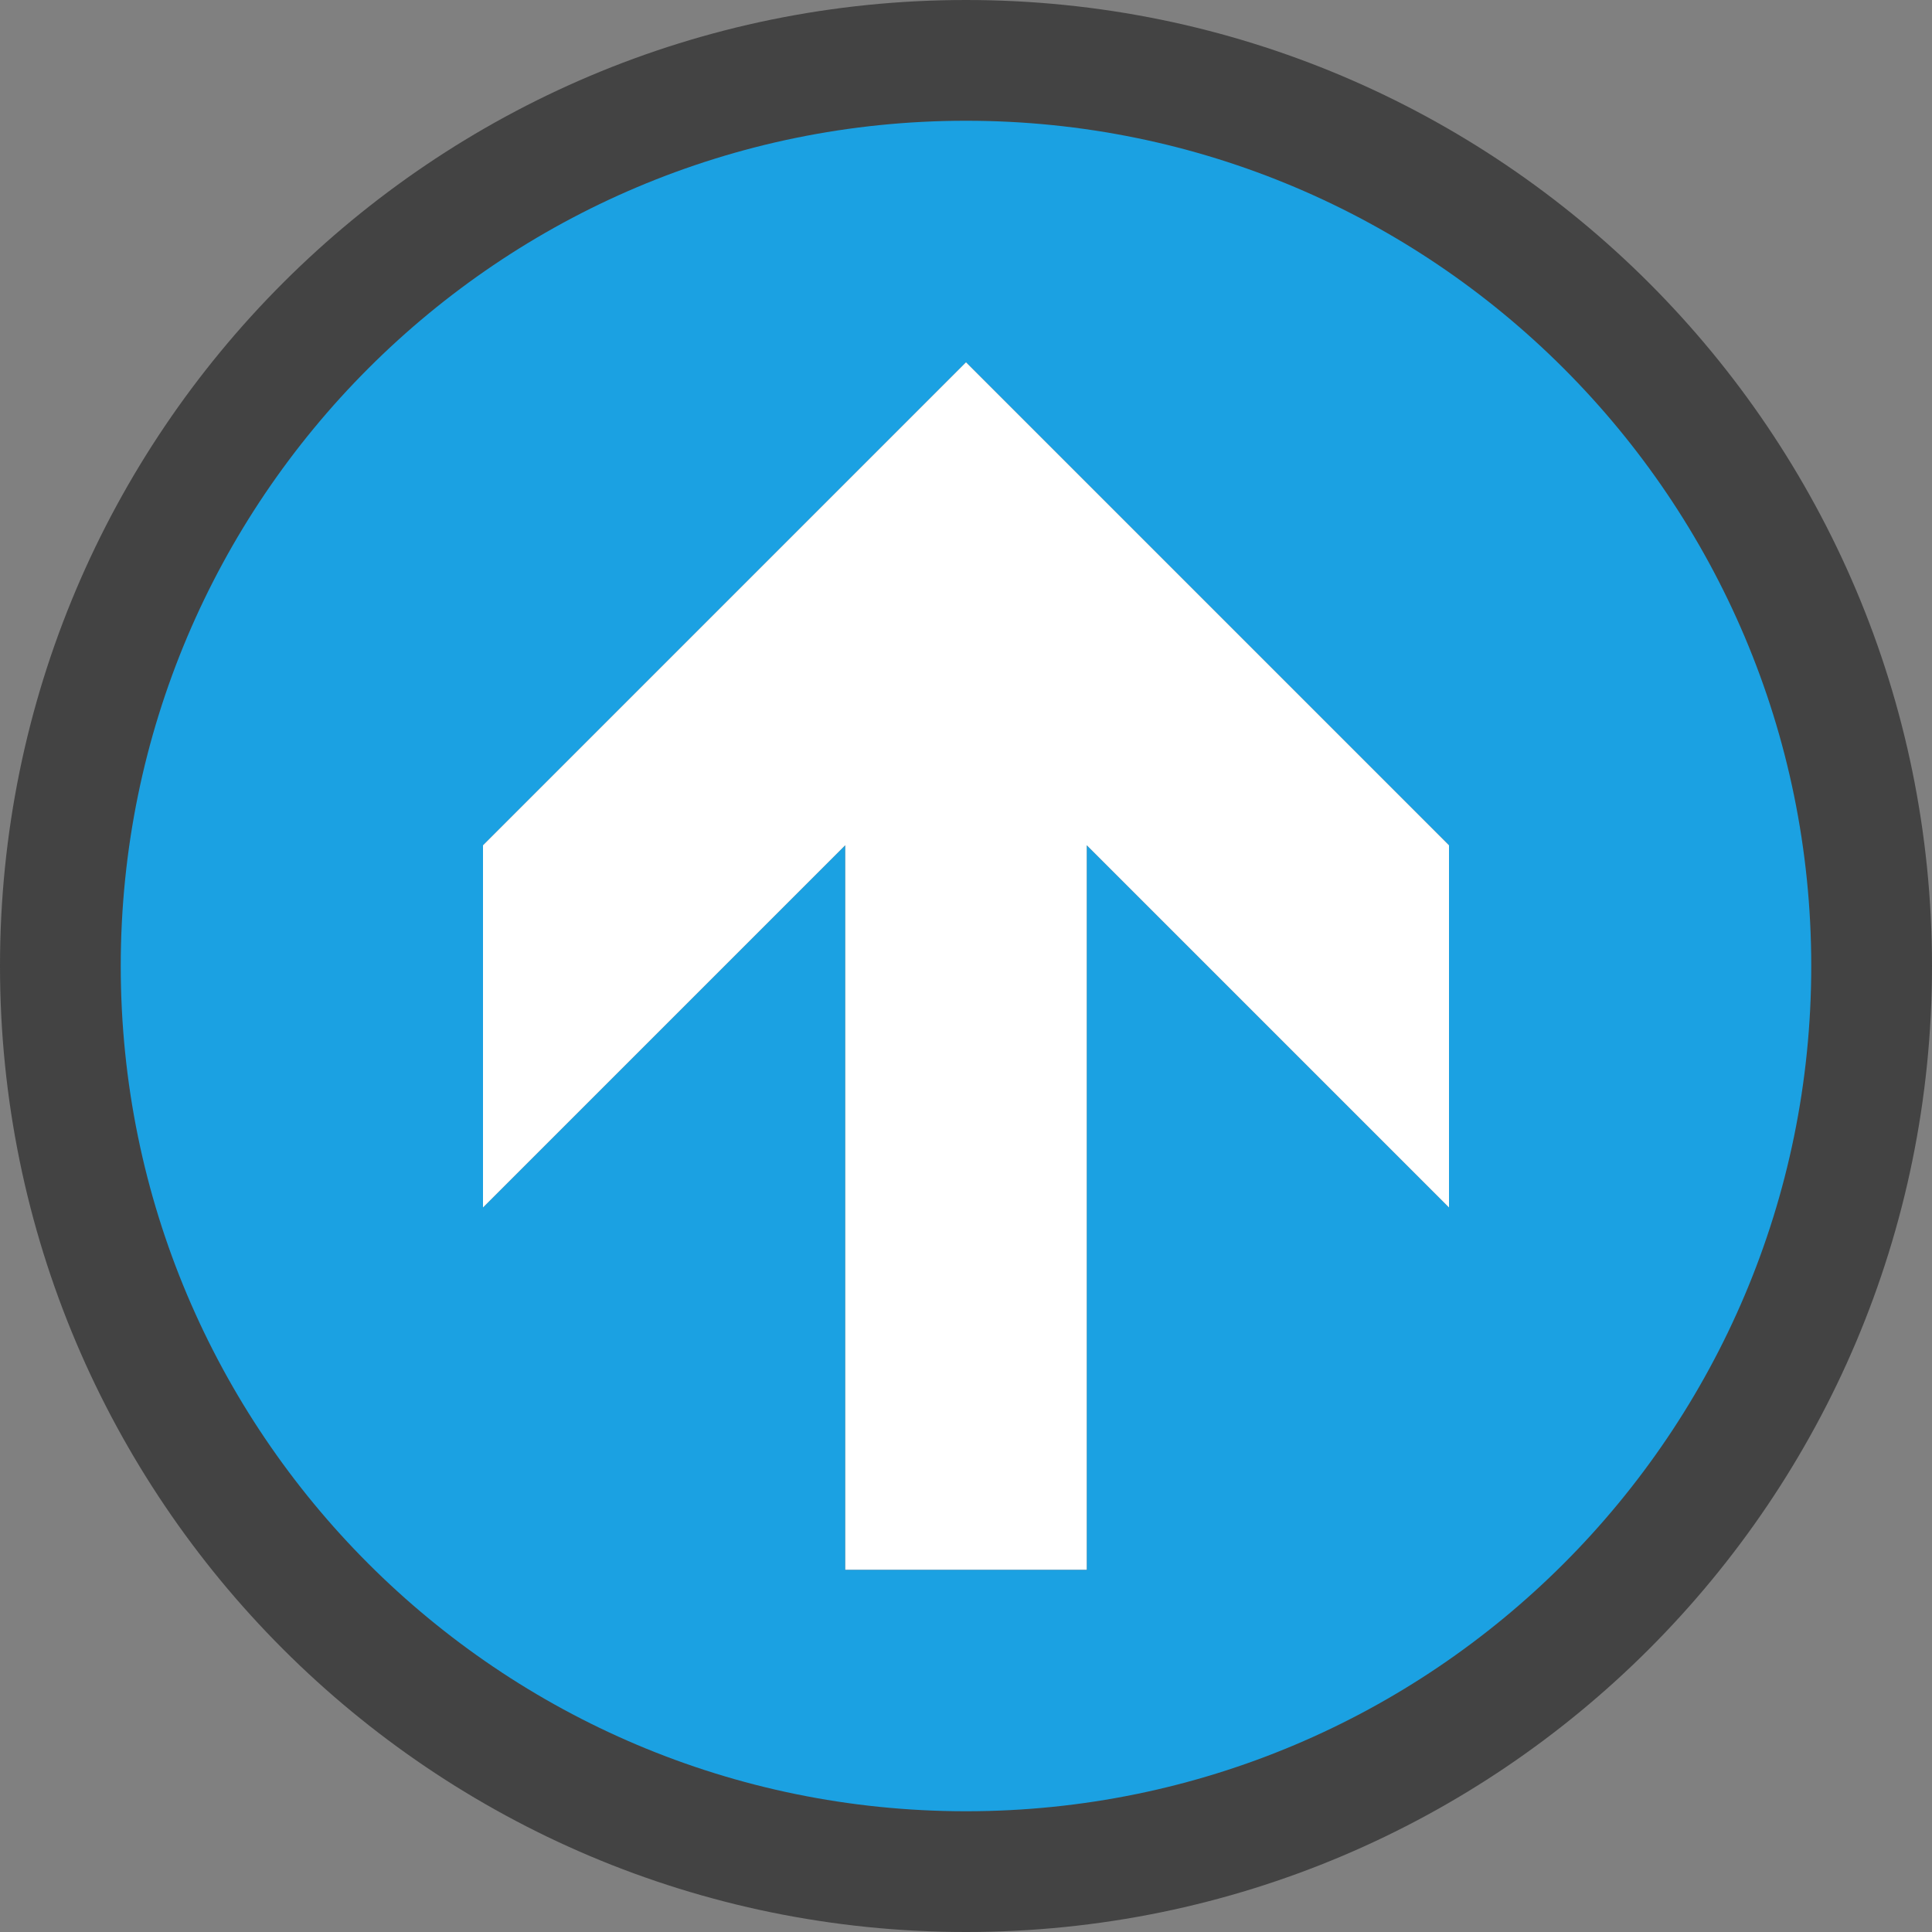 <svg xmlns="http://www.w3.org/2000/svg" width="16" height="16" viewBox="0 0 16 16"><rect x="0" y="0" width="16" height="16" fill="#808080" stroke="none"/><style type="text/css">.icon-canvas-transparent{opacity:0;fill:#434343;} .icon-vs-out{fill:#434343;} .icon-vs-blue{fill:#1BA1E2;} .icon-white{fill:#FFFFFF;}</style><path class="icon-canvas-transparent" d="M16 16h-16v-16h16v16z" id="canvas"/><path class="icon-vs-out" d="M16 8c0 4.418-3.582 8-8 8s-8-3.582-8-8 3.582-8 8-8 8 3.582 8 8z" id="outline"/><path class="icon-vs-blue" d="M8 15c3.865 0 7-3.134 7-7 0-3.865-3.135-7-7-7s-7 3.135-7 7c0 3.866 3.135 7 7 7zm-4-8l4-4 4 4v3l-3-3v6h-2v-6l-3 3v-3z" id="iconBg"/><g id="iconFg"><path class="icon-white" d="M4 10v-3l4-4 4 4v3l-3-3v6h-2v-6l-3 3z"/></g></svg>